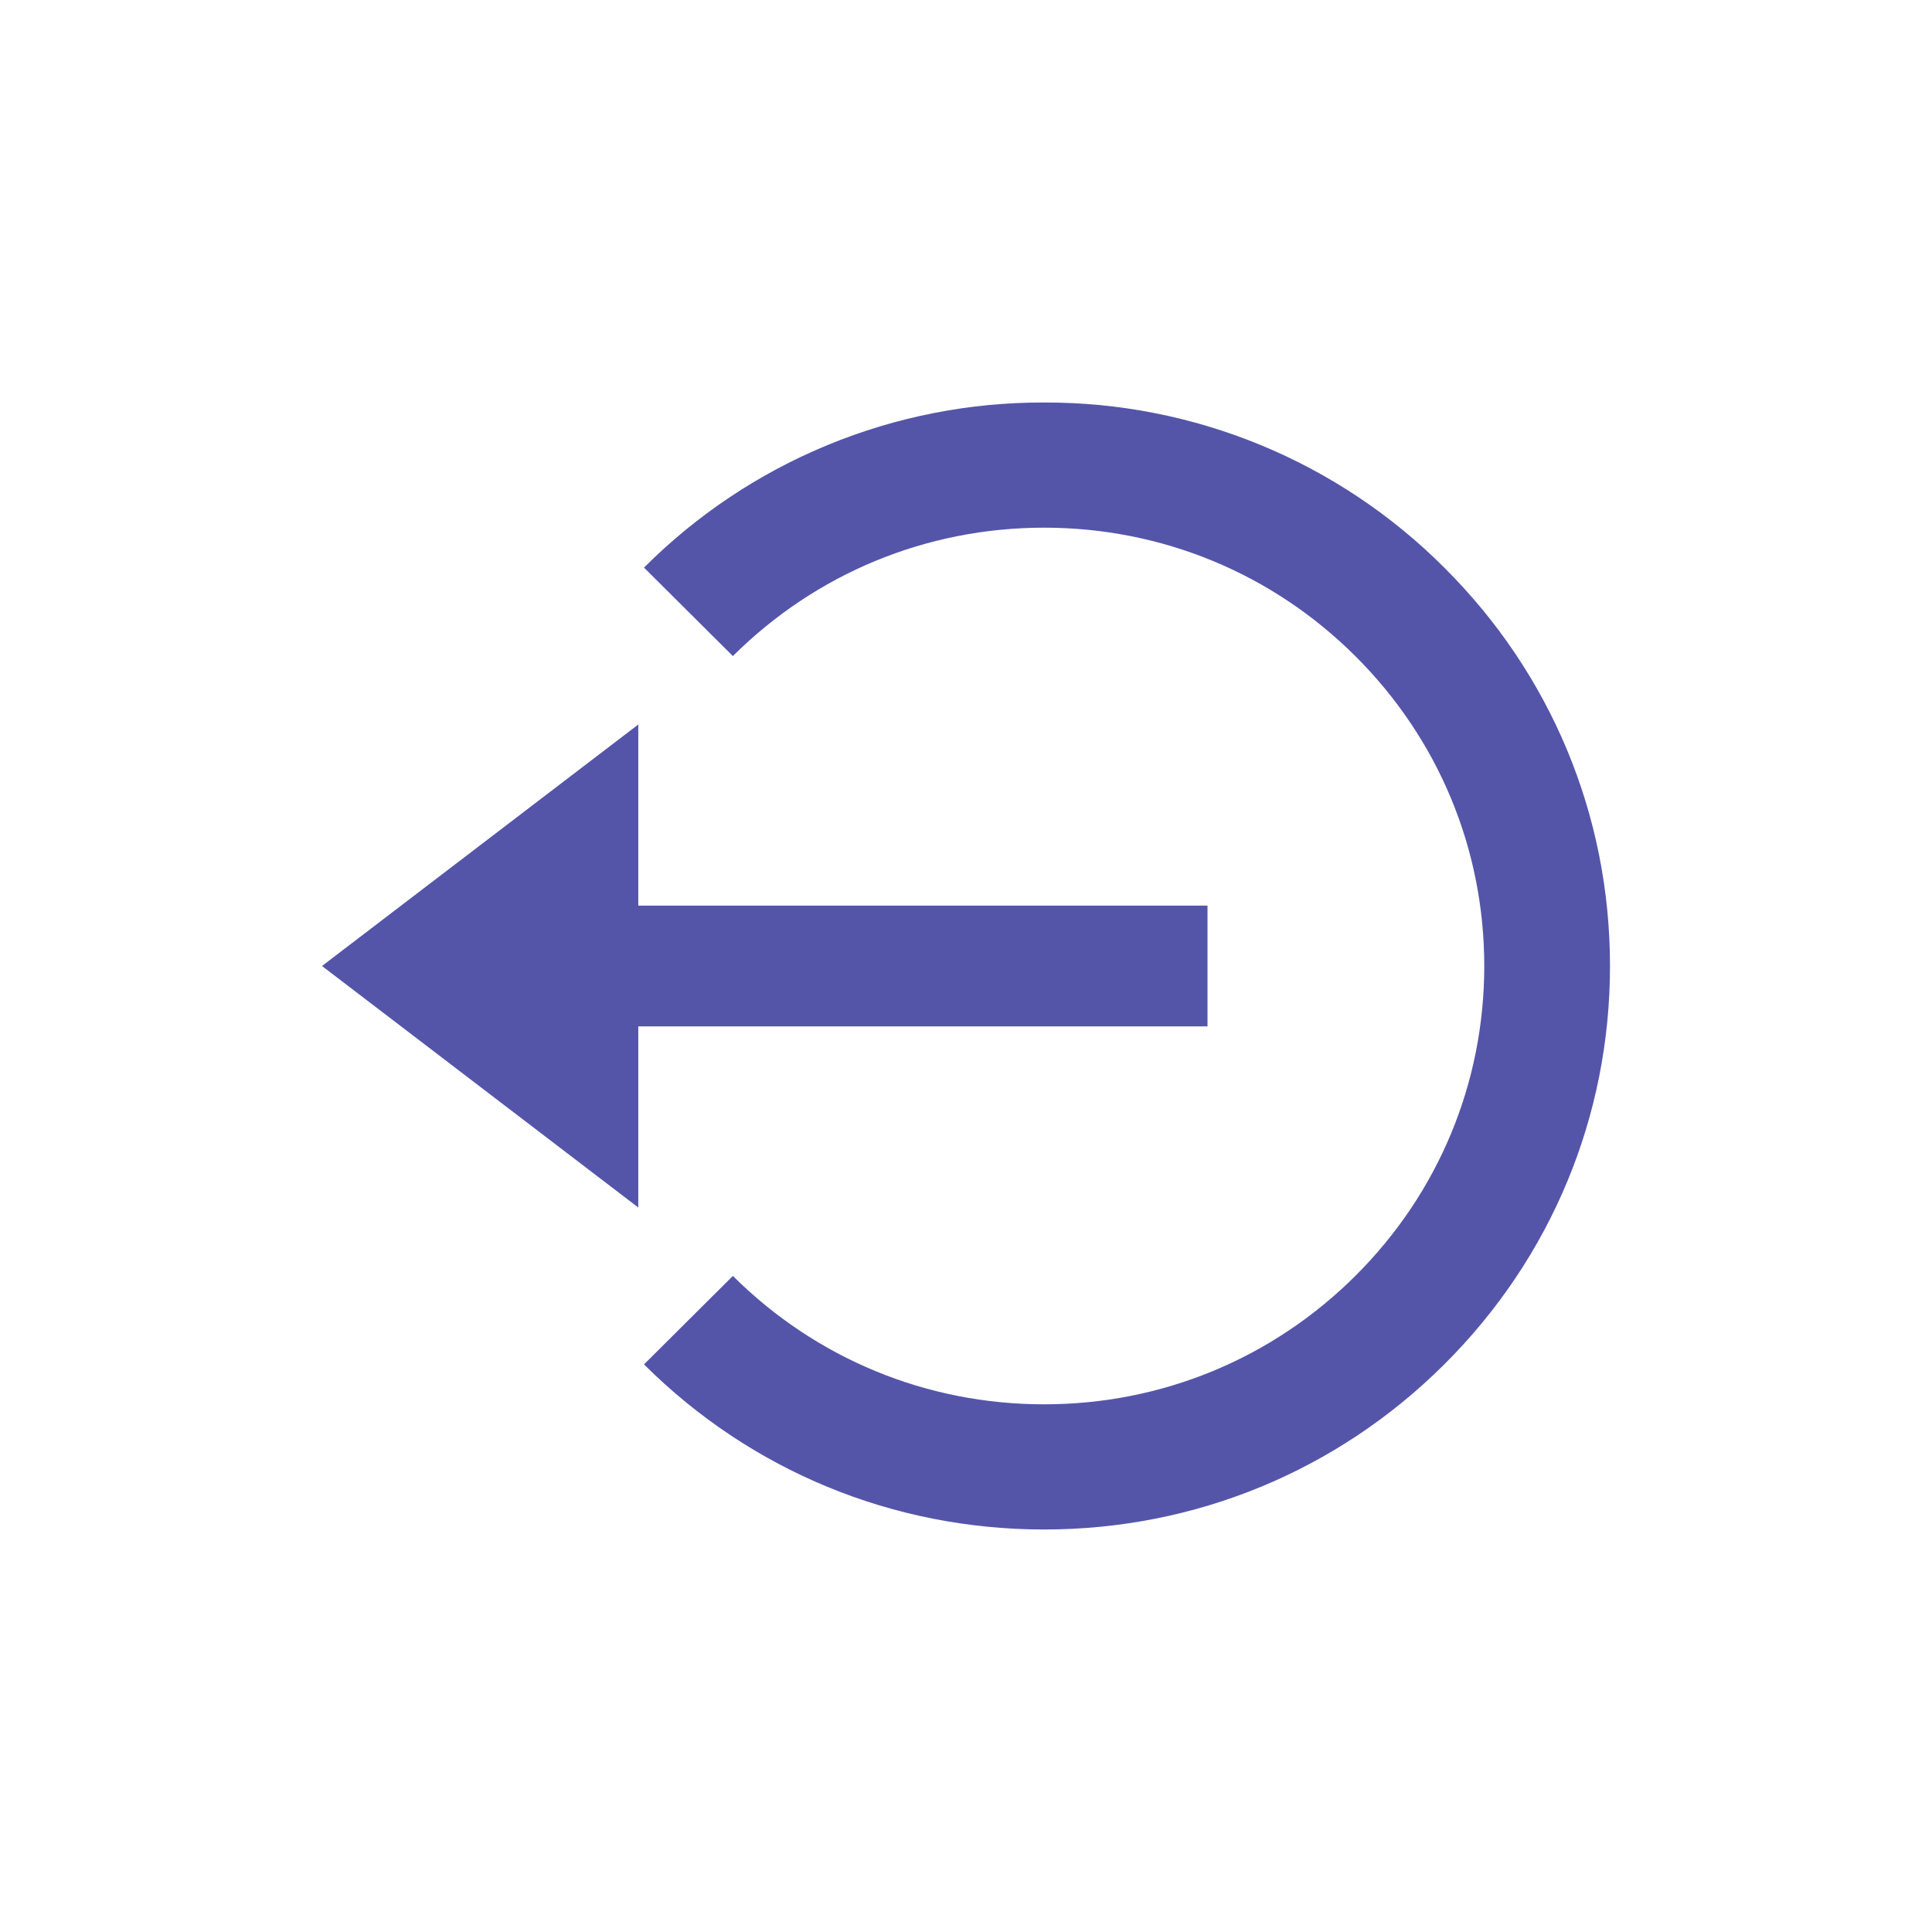 <svg width="24" height="24" viewBox="0 0 24 24" fill="none" xmlns="http://www.w3.org/2000/svg">
<path d="M4 12L7.929 15V12.75H15V11.25H7.929V9L4 12Z" fill="#5455A9"/>
<path d="M12.97 5C12.047 4.997 11.132 5.177 10.279 5.529C9.426 5.881 8.651 6.399 8 7.051L9.104 8.15C10.137 7.122 11.51 6.555 12.97 6.555C14.431 6.555 15.804 7.122 16.836 8.15C17.869 9.179 18.438 10.546 18.438 12C18.438 13.454 17.869 14.822 16.836 15.85C15.804 16.878 14.431 17.445 12.97 17.445C11.51 17.445 10.137 16.878 9.104 15.85L8 16.949C9.327 18.271 11.092 19 12.97 19C14.849 19 16.614 18.271 17.941 16.949C19.268 15.628 20 13.87 20 12C20 10.13 19.268 8.372 17.941 7.051C17.29 6.399 16.515 5.881 15.662 5.529C14.809 5.177 13.894 4.997 12.97 5Z" fill="#5455A9"/>
</svg>
